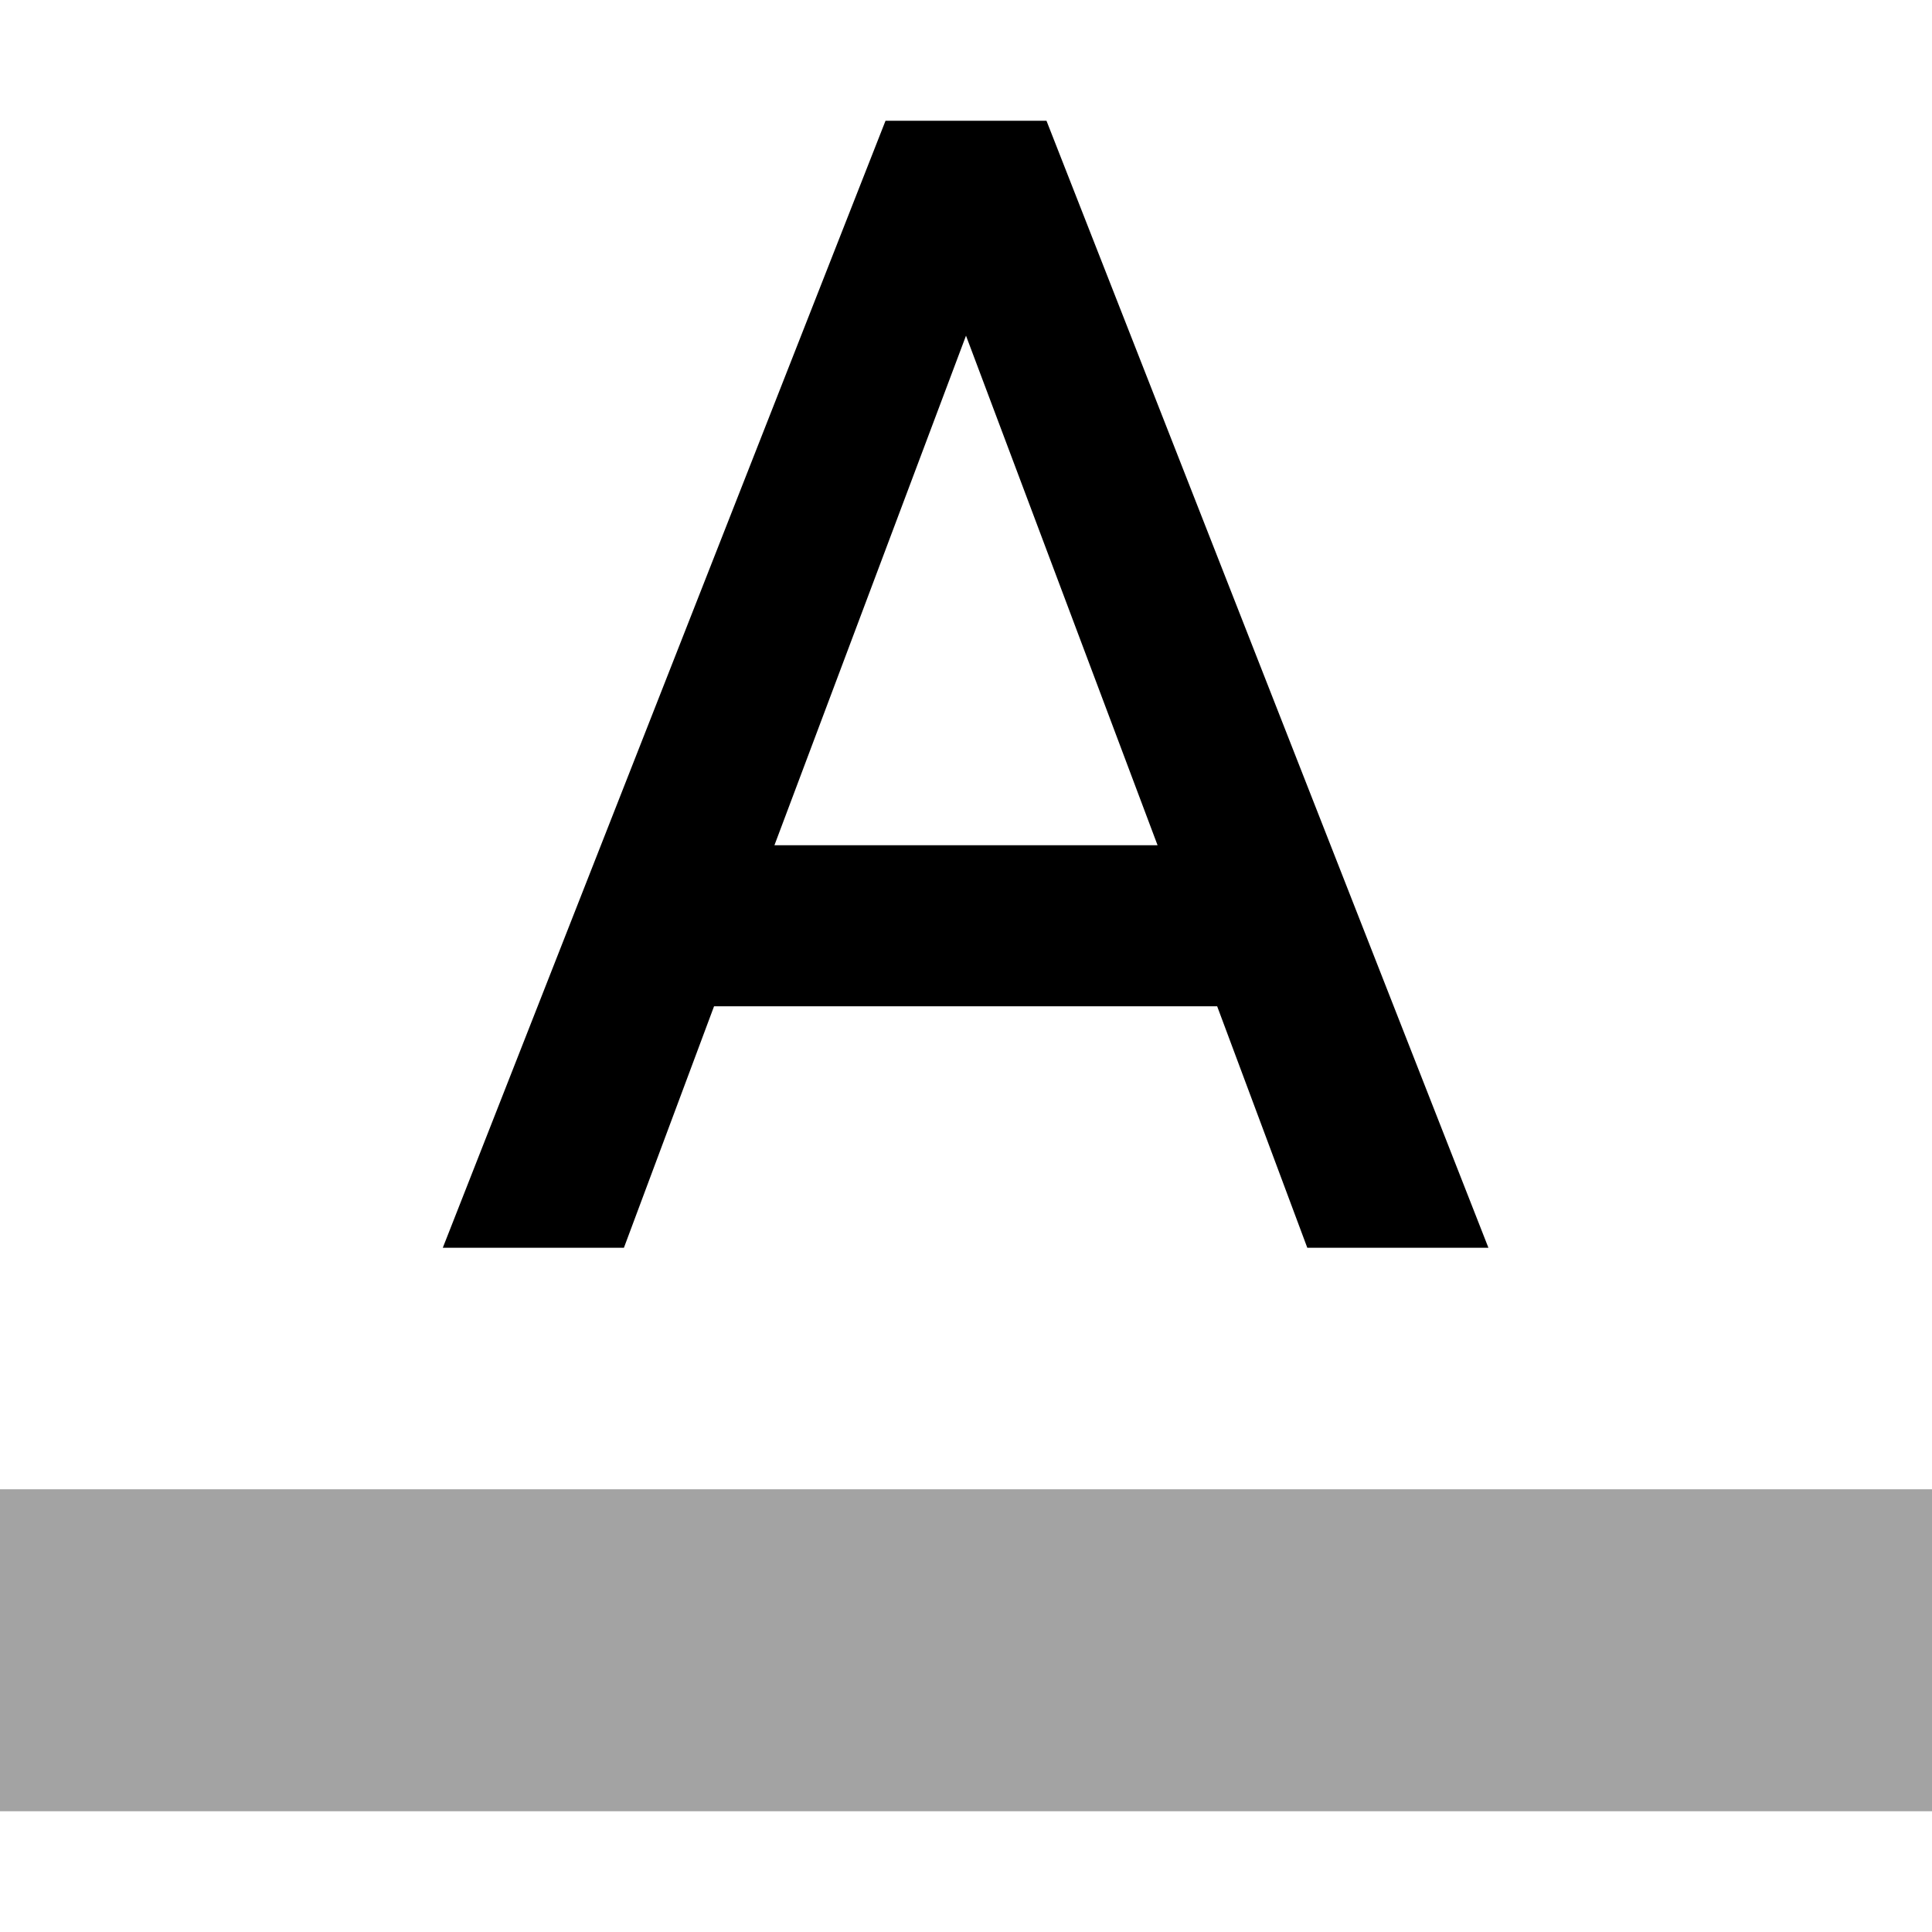 <svg  xmlns="http://www.w3.org/2000/svg" viewBox="0 0 32 32">
    <path opacity="0.36" d="M0 24.667h32v5.333h-32v-5.333z"></path>
    <path d="M14.667 2l-7.333 18.667h3l1.493-4h8.333l1.493 4h3l-7.32-18.667h-2.667zM12.827 14l3.173-8.44 3.173 8.44h-6.347z"></path>
  </svg>